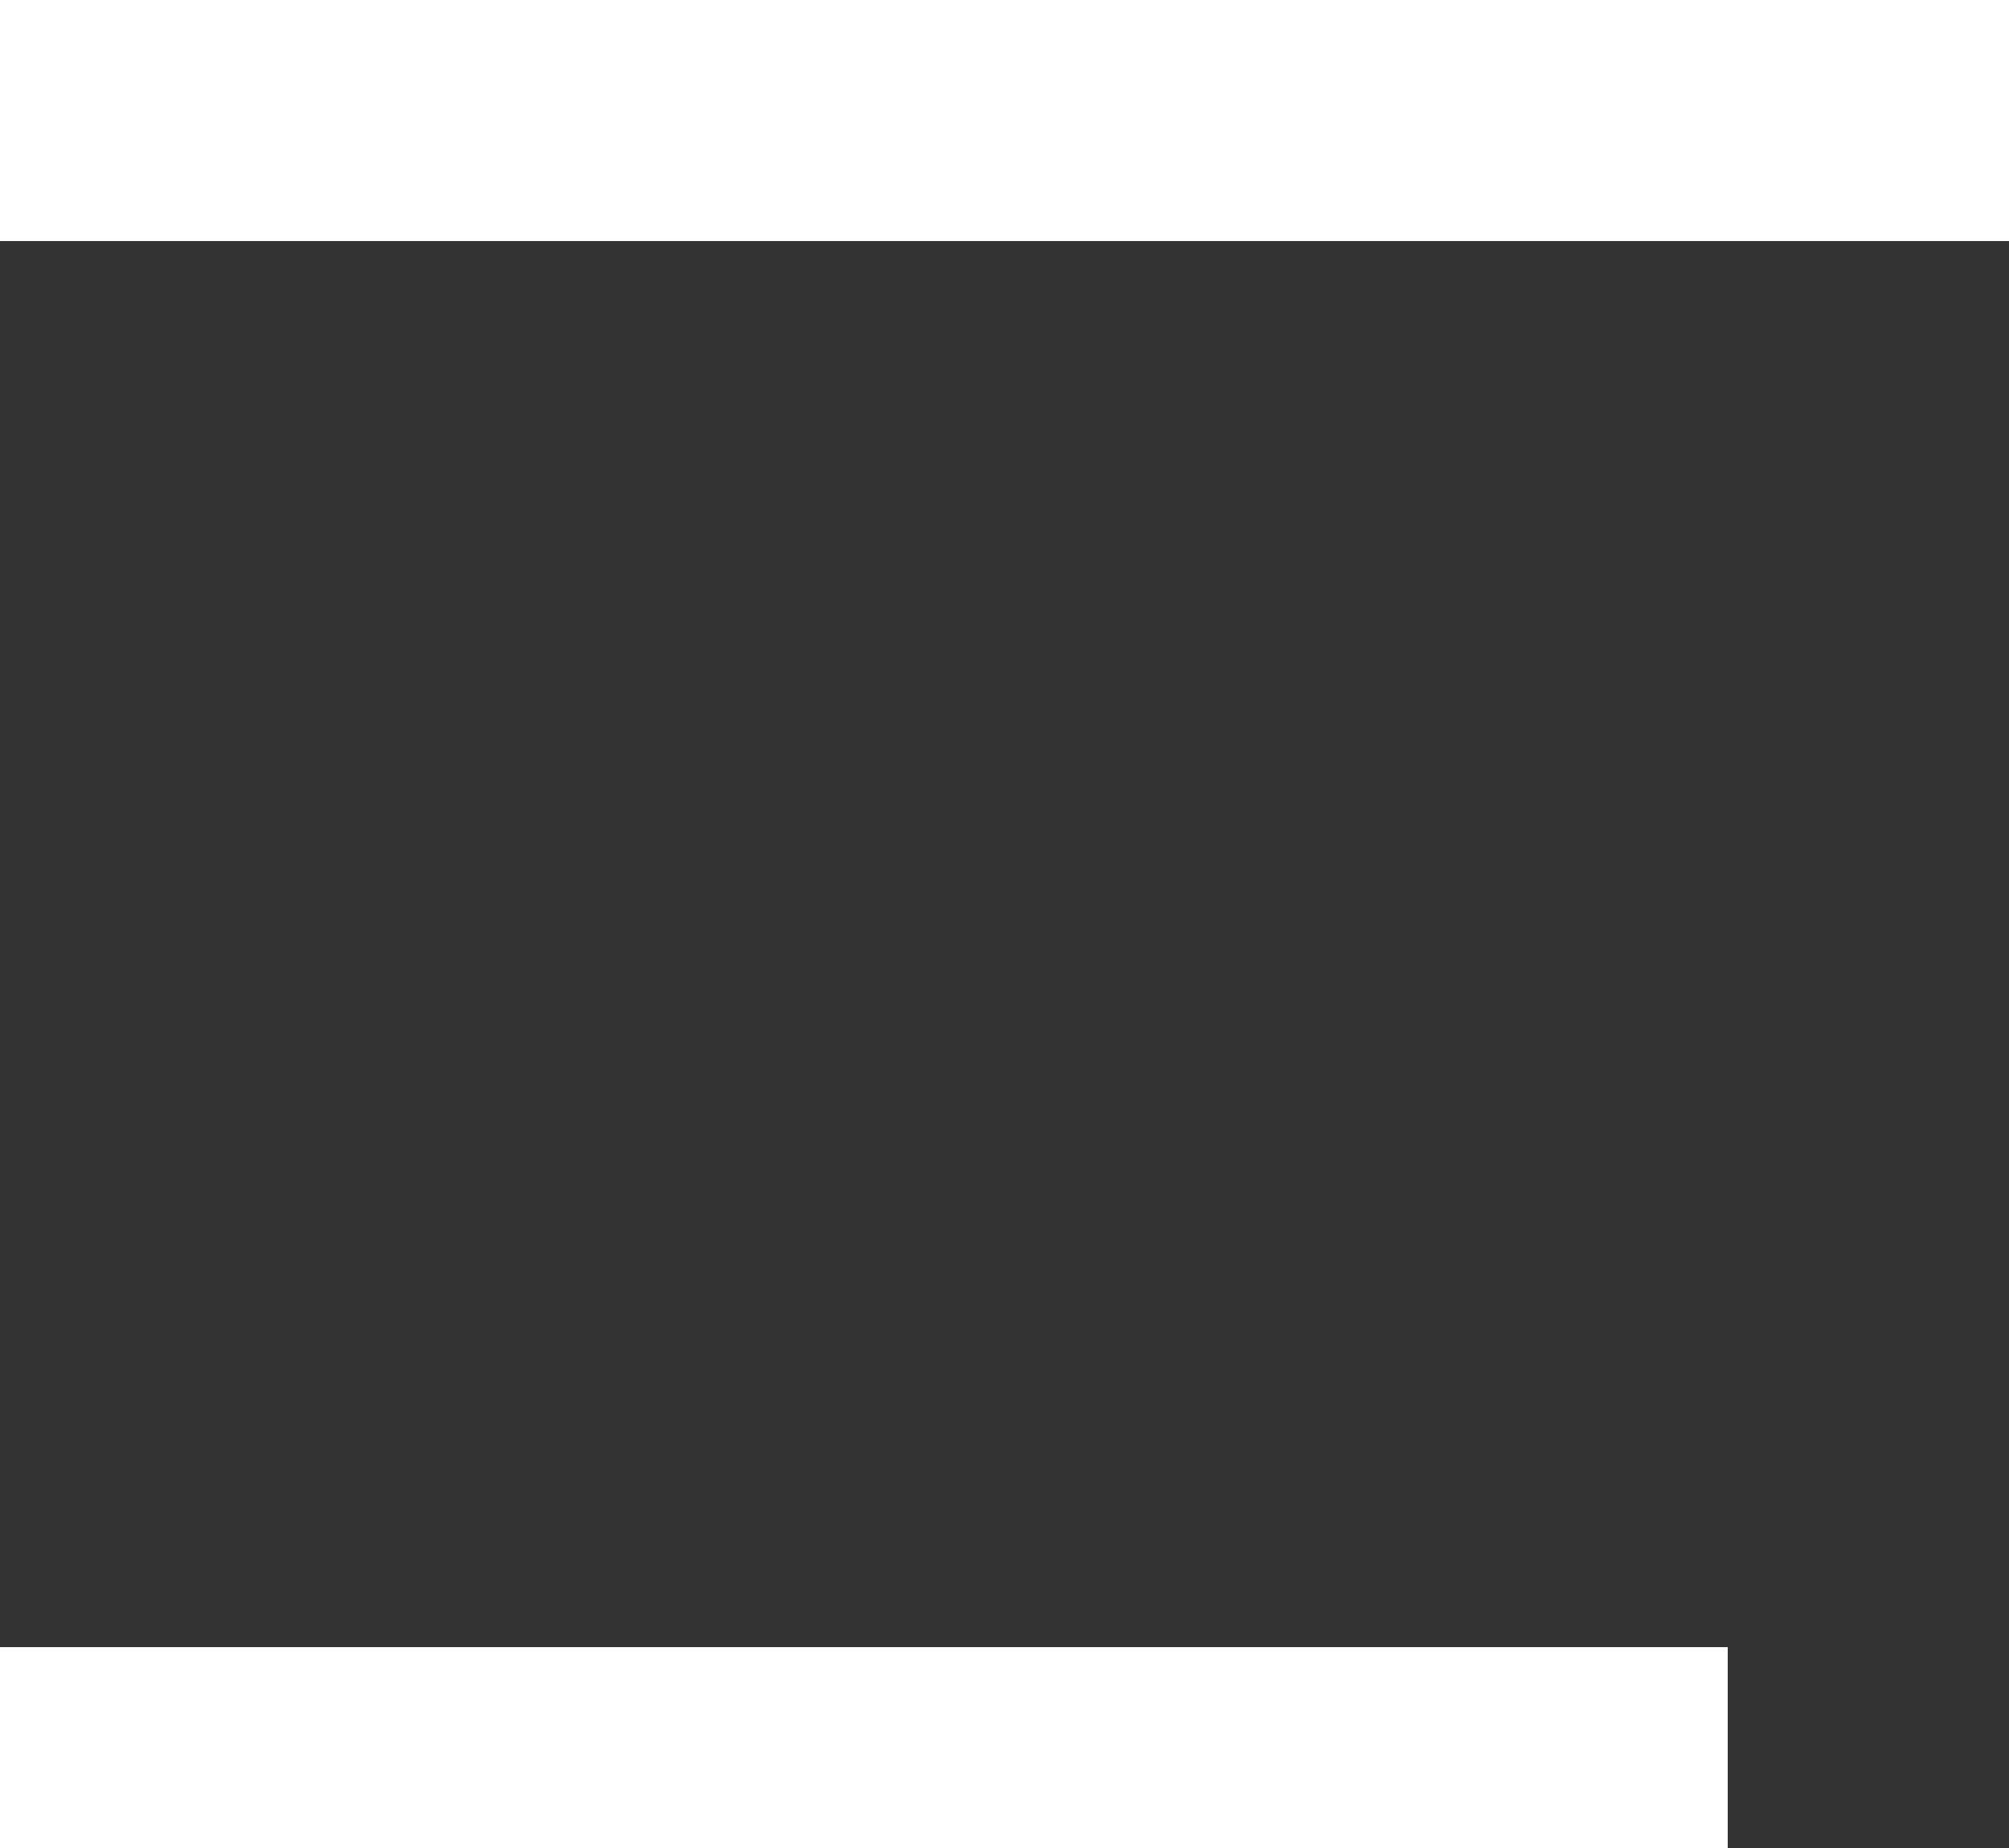 <svg id="레이어_1" data-name="레이어 1" xmlns="http://www.w3.org/2000/svg" viewBox="0 0 50 46"><rect x="0" y="0" width="50" height="46" fill="#333333" stroke="none"/><defs><style>.cls-1{fill:#fff;}</style></defs><path class="cls-1" d="M45,54H88v5H45m0-46H95v6H45" transform="translate(-45 -13)"/></svg>